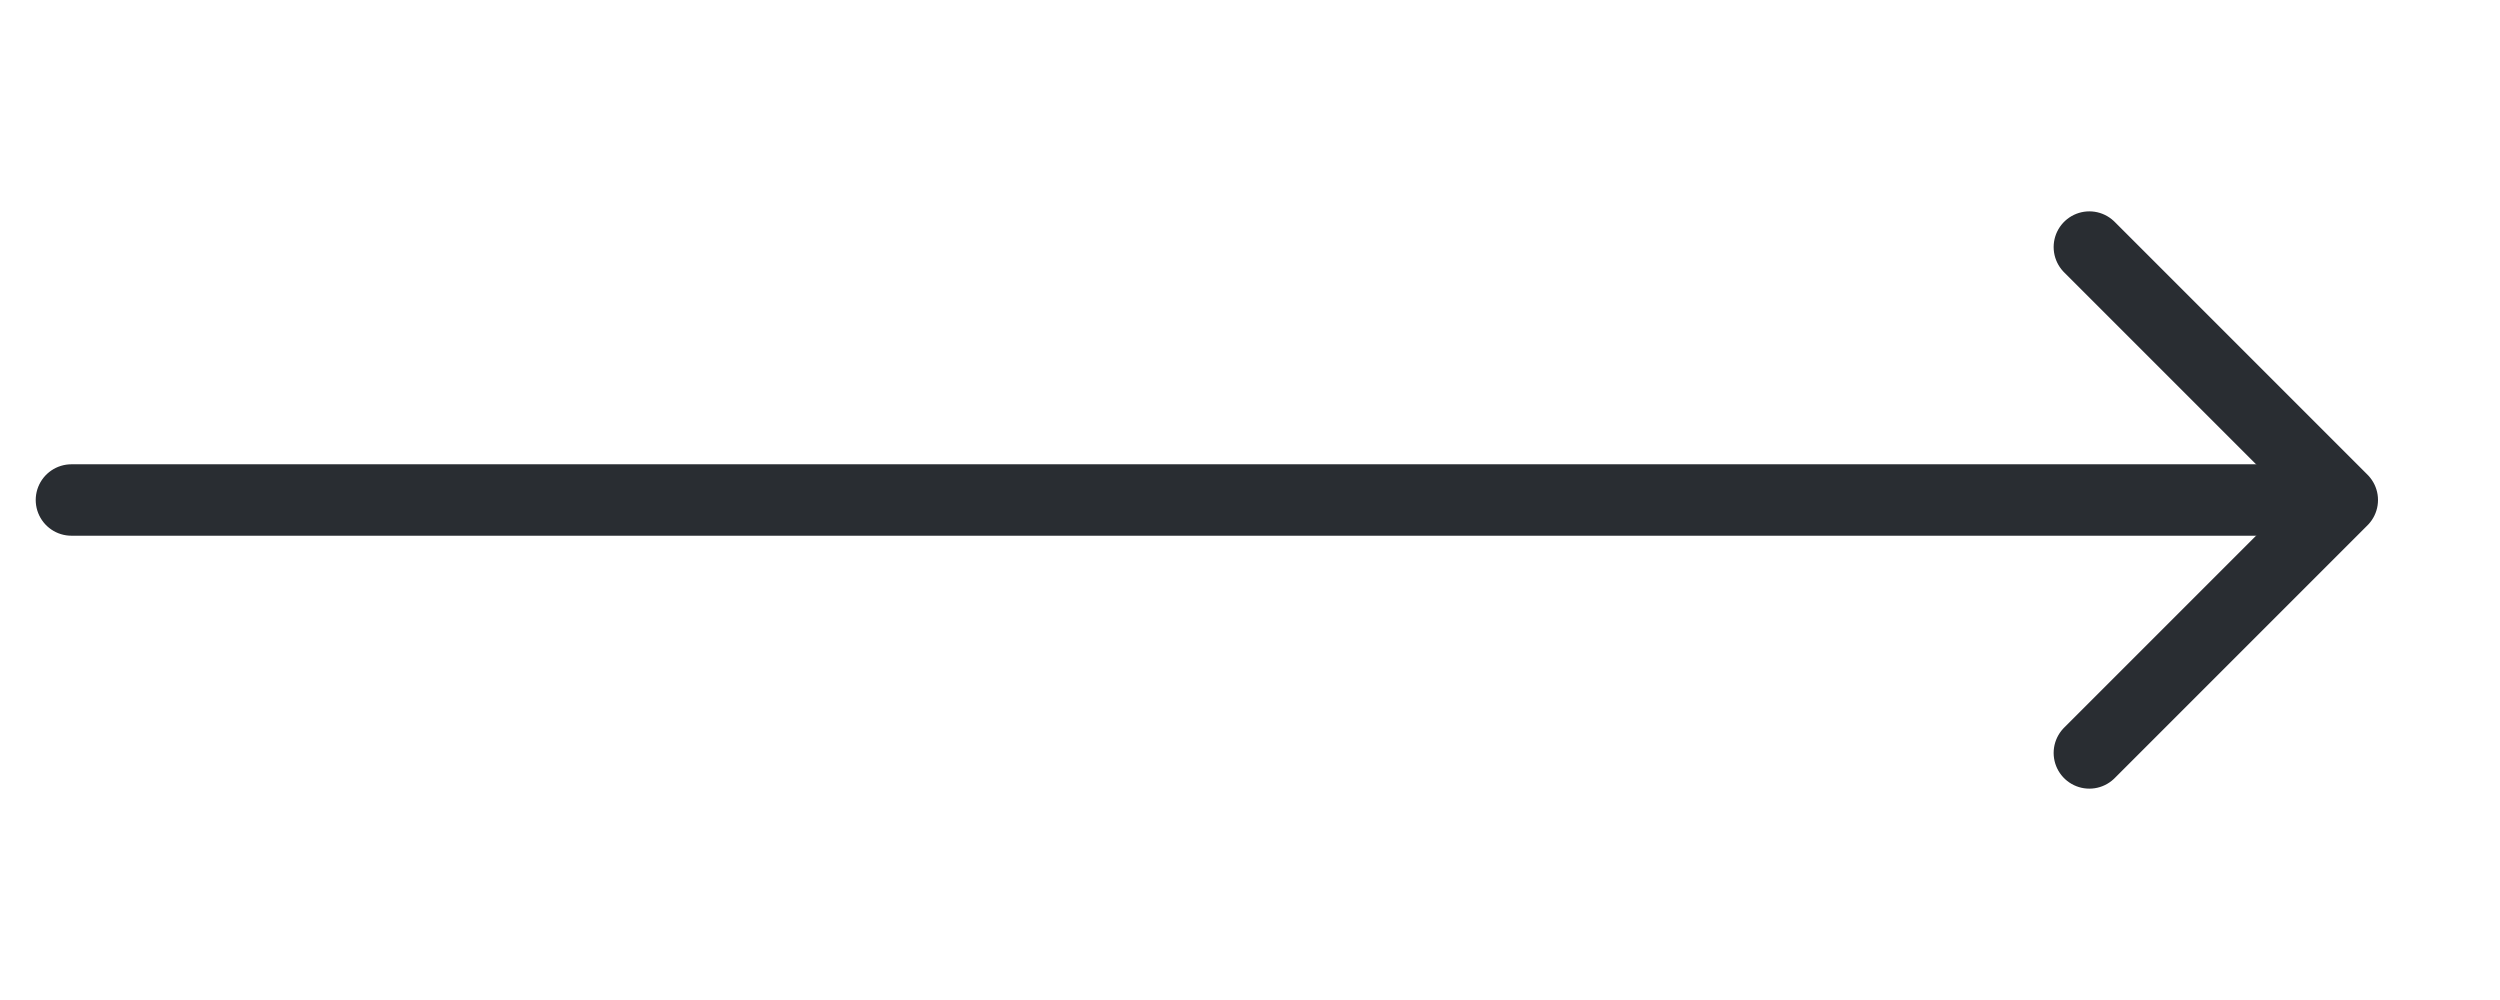<svg width="35" height="14" viewBox="0 0 35 14" fill="none" xmlns="http://www.w3.org/2000/svg">
<path d="M29.251 3.459L32.792 7L29.251 10.541" stroke="#292D32" stroke-miterlimit="10" stroke-linecap="round" stroke-linejoin="round"/>
<path d="M1 7L32.5 7" stroke="#292D32" stroke-miterlimit="10" stroke-linecap="round" stroke-linejoin="round"/>
</svg>
